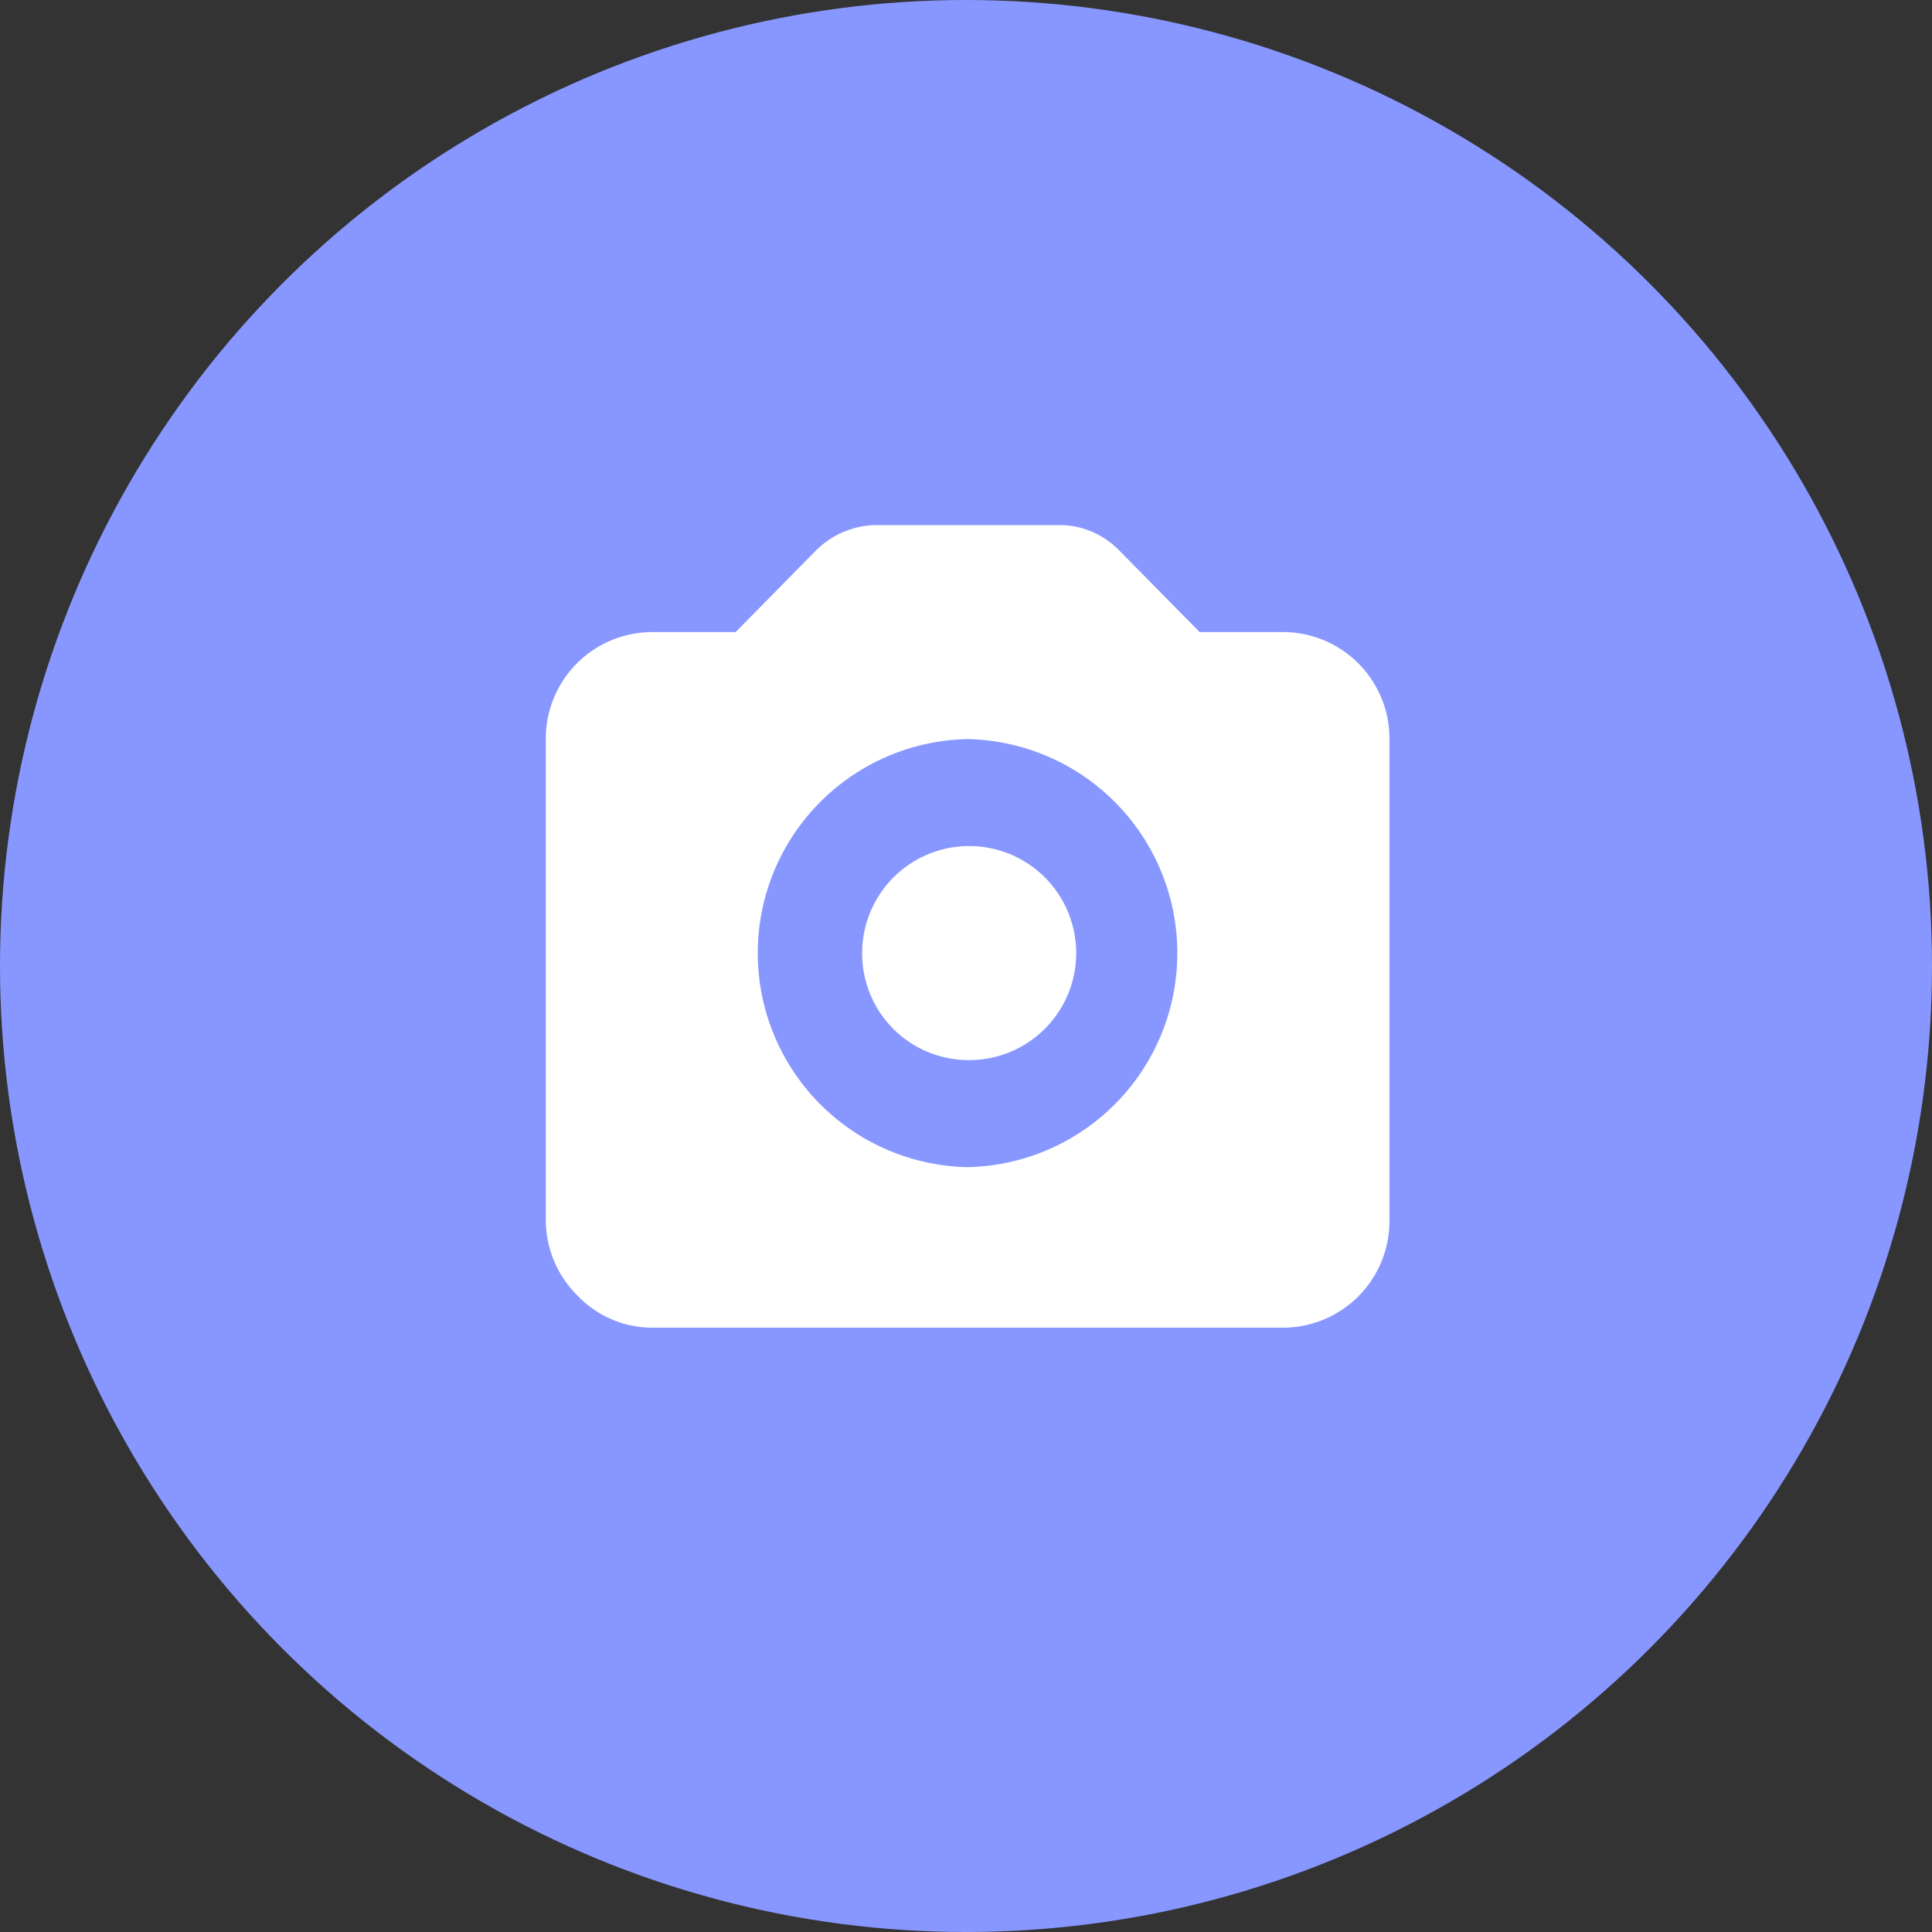 <svg xmlns="http://www.w3.org/2000/svg" width="45" height="45" viewBox="0 0 45 45">
  <rect x="0" y="0" width="45" height="45" fill="#333333" stroke="none"/>
  <g id="그룹_1626" data-name="그룹 1626" transform="translate(-145 -534)">
    <circle id="타원_599" data-name="타원 599" cx="22.5" cy="22.5" r="22.5" transform="translate(145 534)" fill="#8797ff"/>
    <g id="Camera" transform="translate(157.504 545.504)">
      <rect id="사각형_252" data-name="사각형 252" width="19.992" height="19.992" fill="none"/>
      <path id="패스_110" data-name="패스 110" d="M9.823,12.462A2.493,2.493,0,1,0,7.368,9.97,2.482,2.482,0,0,0,9.823,12.462Zm0-7.477a4.986,4.986,0,0,1,0,9.97,4.986,4.986,0,0,1,0-9.97Zm7.368,13.709H2.456a2.407,2.407,0,0,1-1.719-.748A2.479,2.479,0,0,1,0,16.2V4.985A2.482,2.482,0,0,1,2.456,2.492H4.421L6.262.623A2.019,2.019,0,0,1,7.736,0h4.3a1.959,1.959,0,0,1,1.351.623l1.842,1.869h1.965a2.482,2.482,0,0,1,2.456,2.492V16.2A2.482,2.482,0,0,1,17.191,18.694Z" transform="translate(0.209 0.726)" fill="#fff" fill-rule="evenodd"/>
    </g>
  </g>
</svg>
